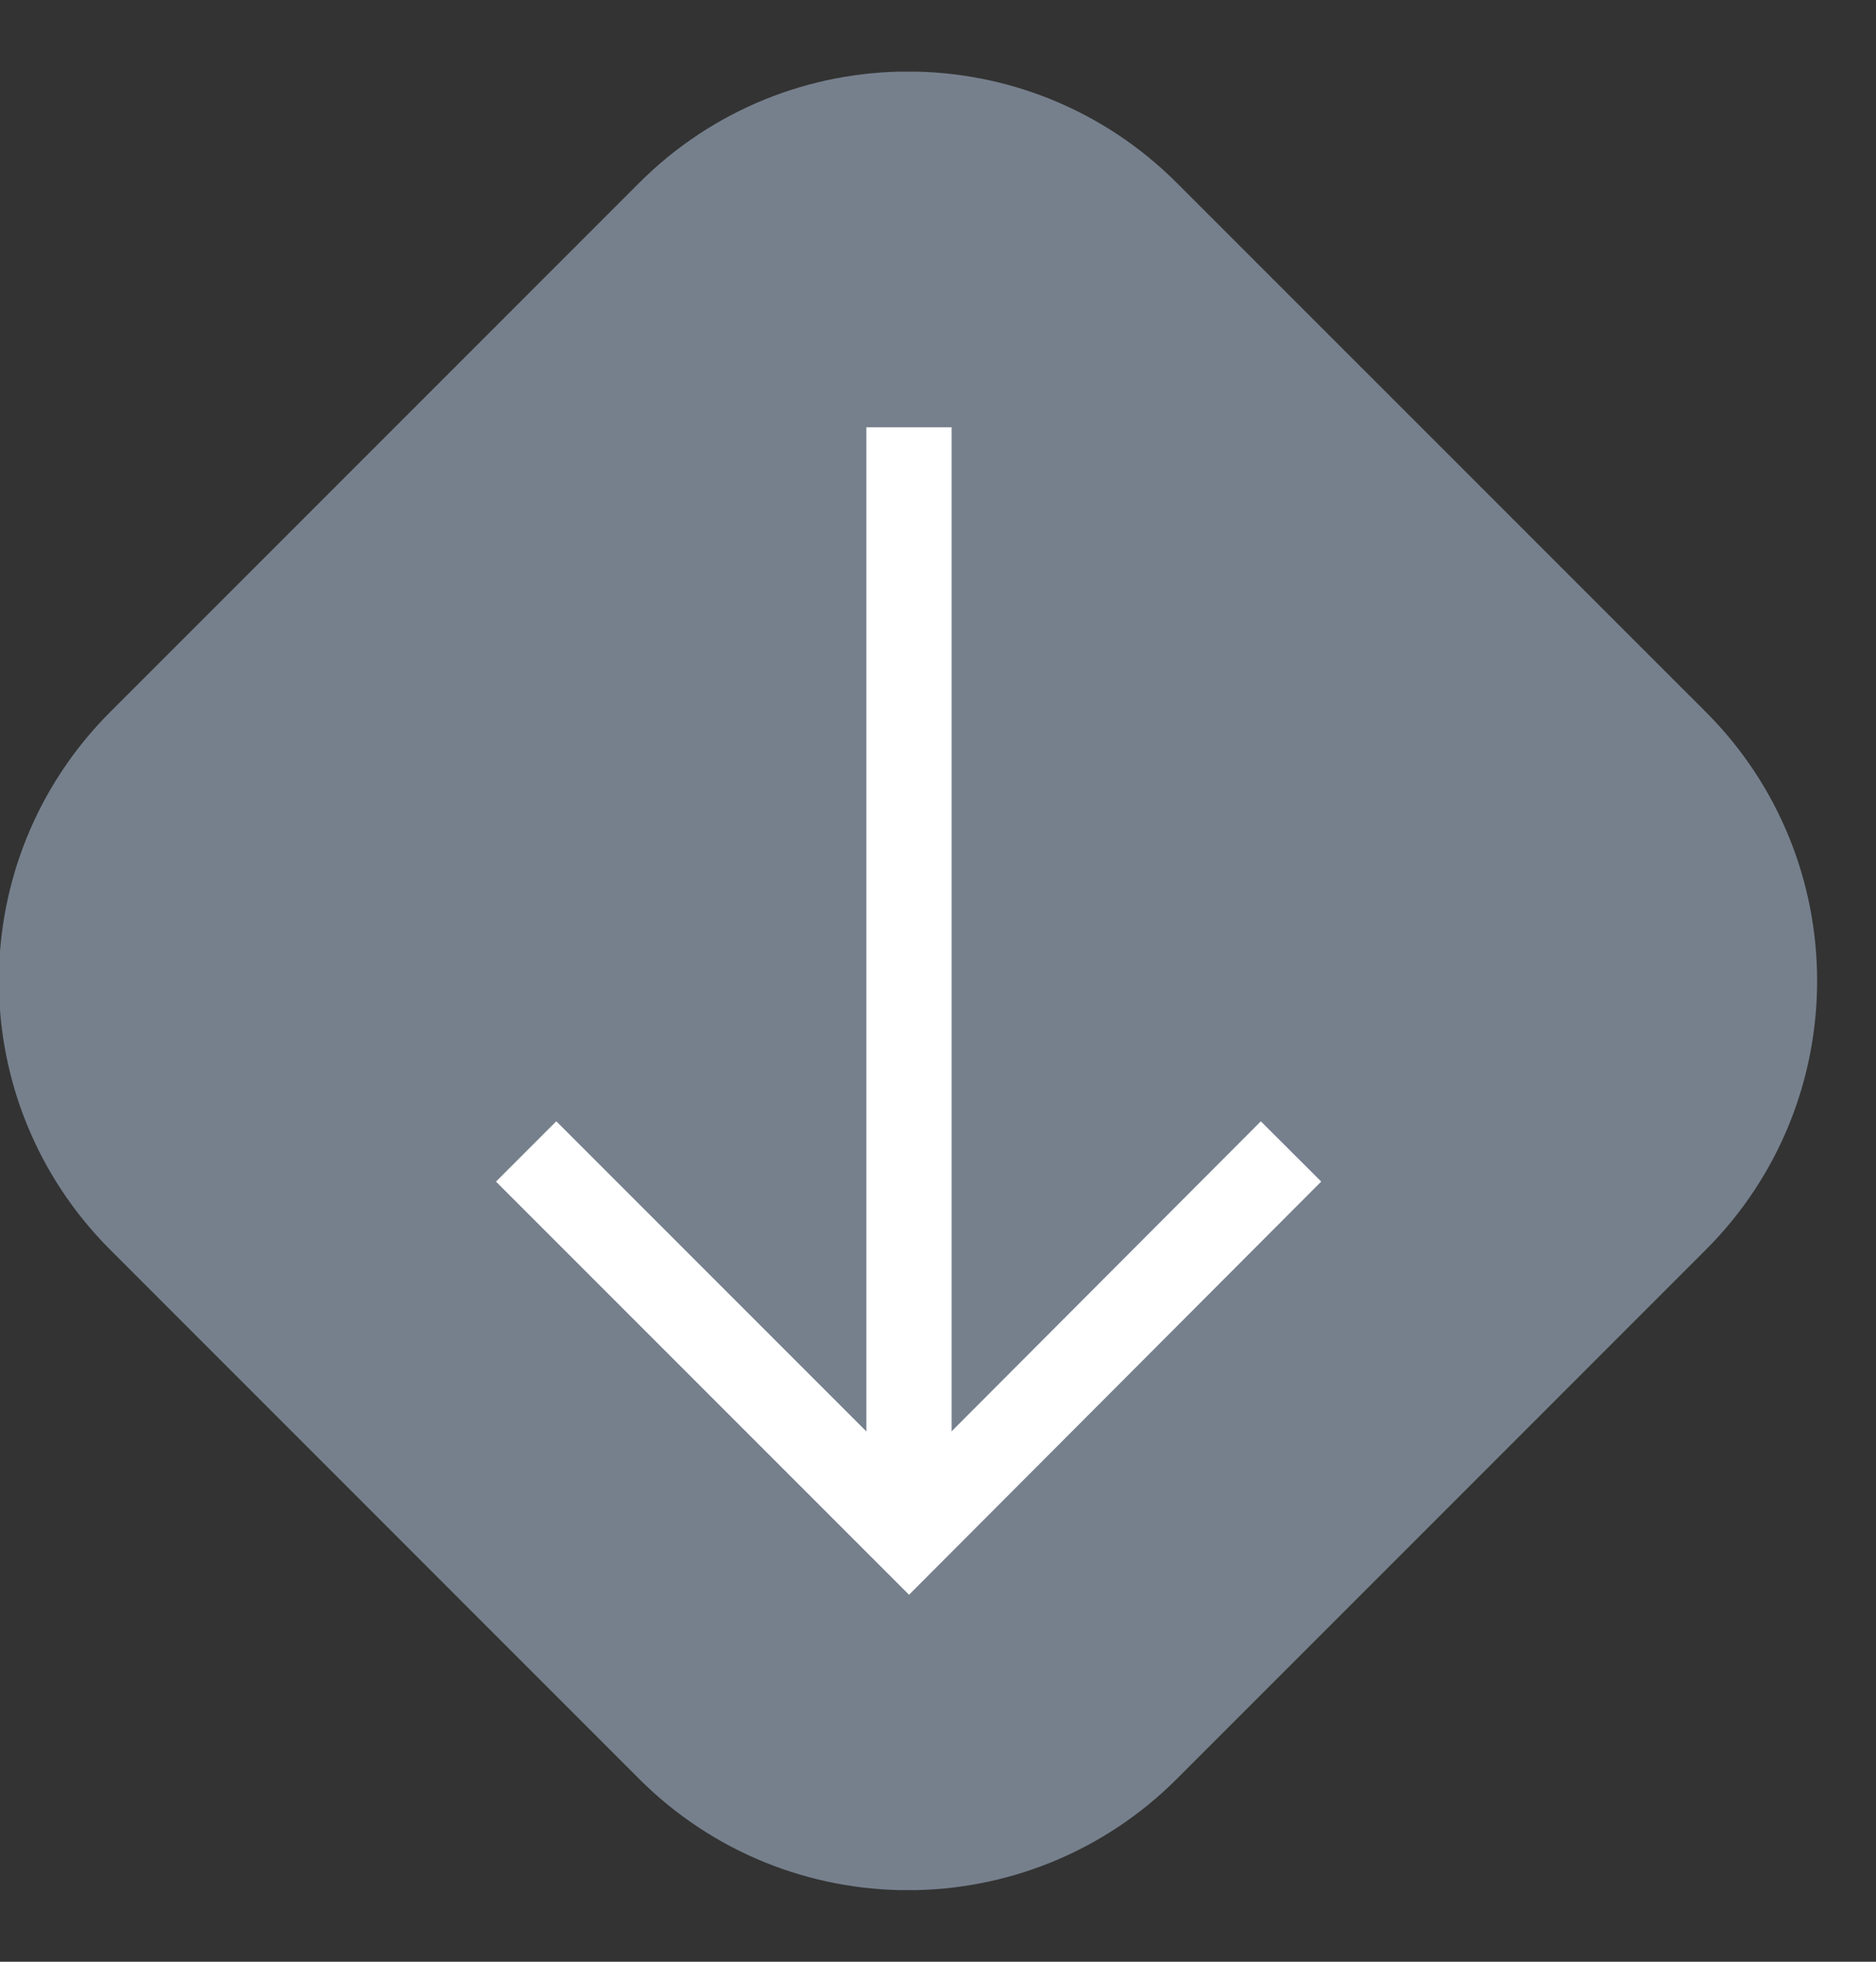 <svg width="22" height="23" viewBox="0 0 22 23" fill="none" xmlns="http://www.w3.org/2000/svg">
<rect x="0" y="0" width="22" height="23" fill="#333333" stroke="none"/>
<g clip-path="url(#clip0_1203_5563)">
<path d="M7.848 2.499L1.647 8.7C0.1 10.246 0.1 12.754 1.647 14.3L7.848 20.502C9.395 22.048 11.902 22.048 13.448 20.502L19.65 14.3C21.196 12.754 21.196 10.246 19.65 8.7L13.448 2.499C11.902 0.952 9.395 0.952 7.848 2.499Z" fill="#76808D" stroke="#76808D" stroke-miterlimit="10" strokeLinecap="round"/>
<path d="M6.17 13.5L10.66 17.99L15.14 13.5" stroke="white" strokeLinecap="round"/>
<path d="M10.66 17.99V5.01" stroke="white" strokeLinecap="round"/>
</g>
<defs>
<clipPath id="clip0_1203_5563">
<rect width="21.32" height="21.32" fill="white" transform="translate(0 0.84)"/>
</clipPath>
</defs>
</svg>